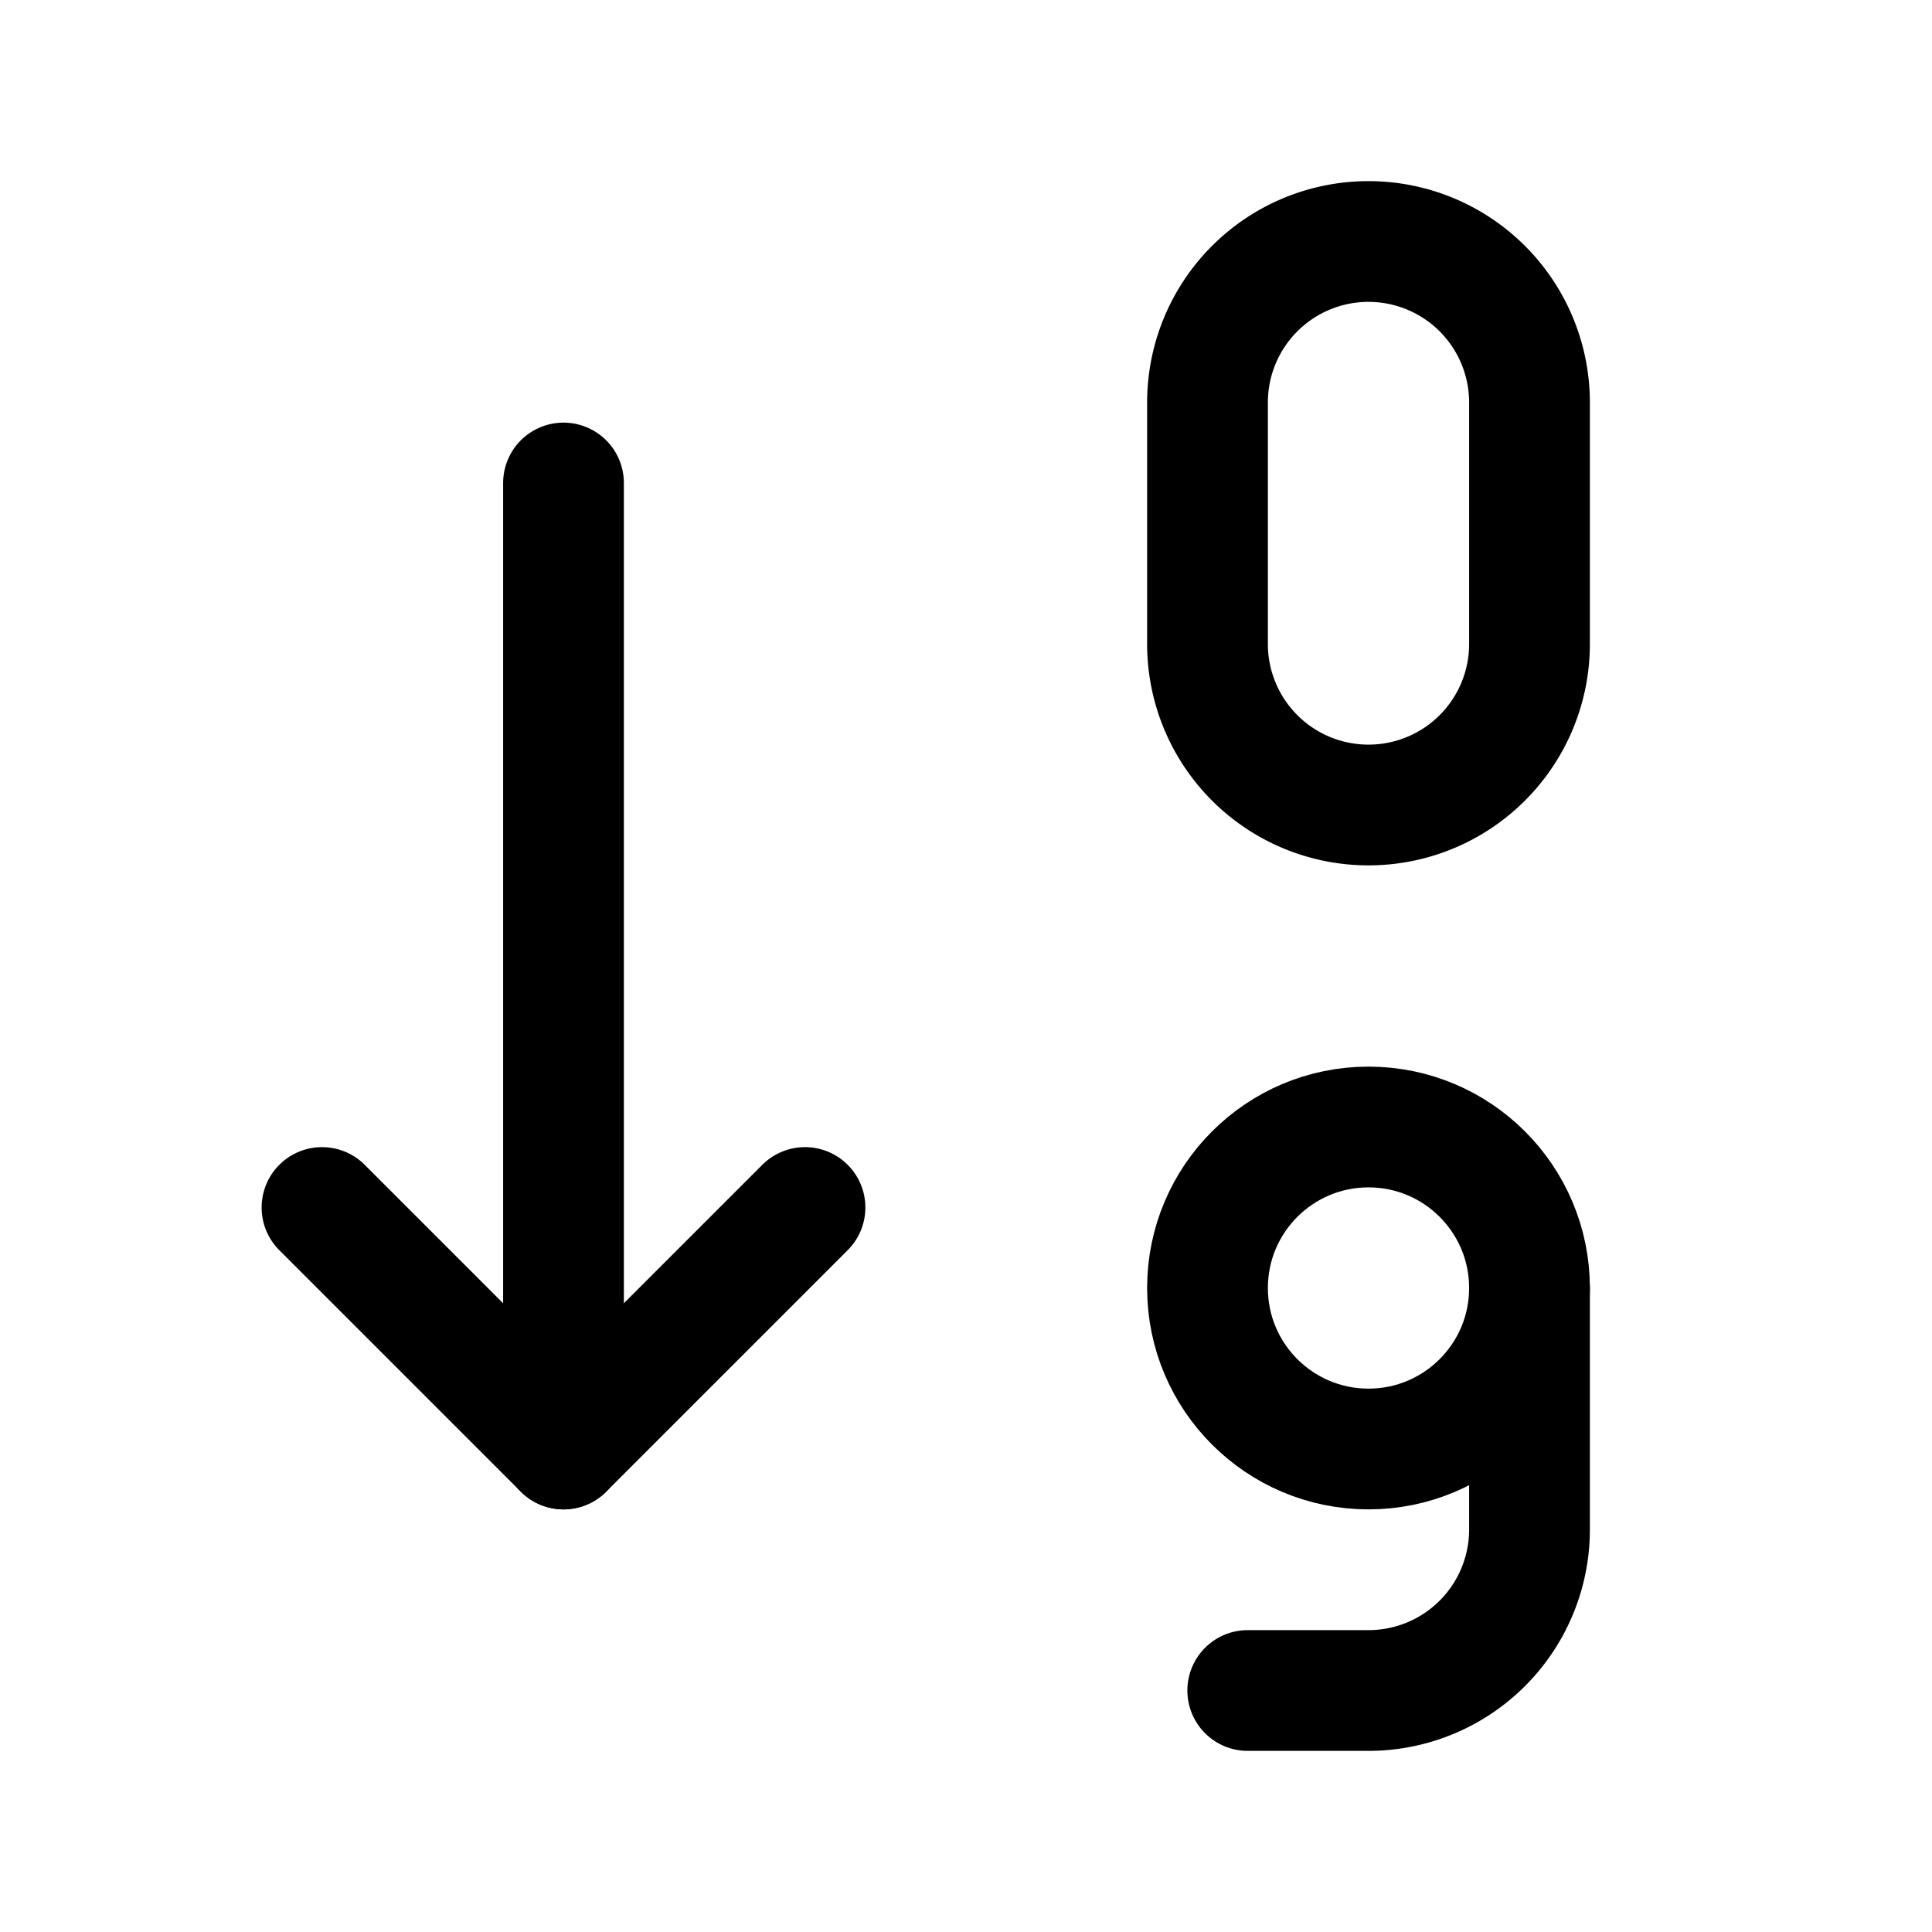 <svg xmlns="http://www.w3.org/2000/svg" class="icon icon-tabler icon-tabler-sort-ascending-numbers" width="44" height="44" viewBox="0 0 24 24" stroke-width="1.5" stroke="currentColor" fill="none" stroke-linecap="round" stroke-linejoin="round">
  <path stroke="none" d="M0 0h24v24H0z" fill="none"></path>
  <path d="M4 15l3 3l3 -3"></path>
  <path d="M7 6v12"></path>
  <path d="M17 3a2 2 0 0 1 2 2v3a2 2 0 1 1 -4 0v-3a2 2 0 0 1 2 -2z"></path>
  <circle cx="17" cy="16" r="2"></circle>
  <path d="M19 16v3a2 2 0 0 1 -2 2h-1.5"></path>
</svg>